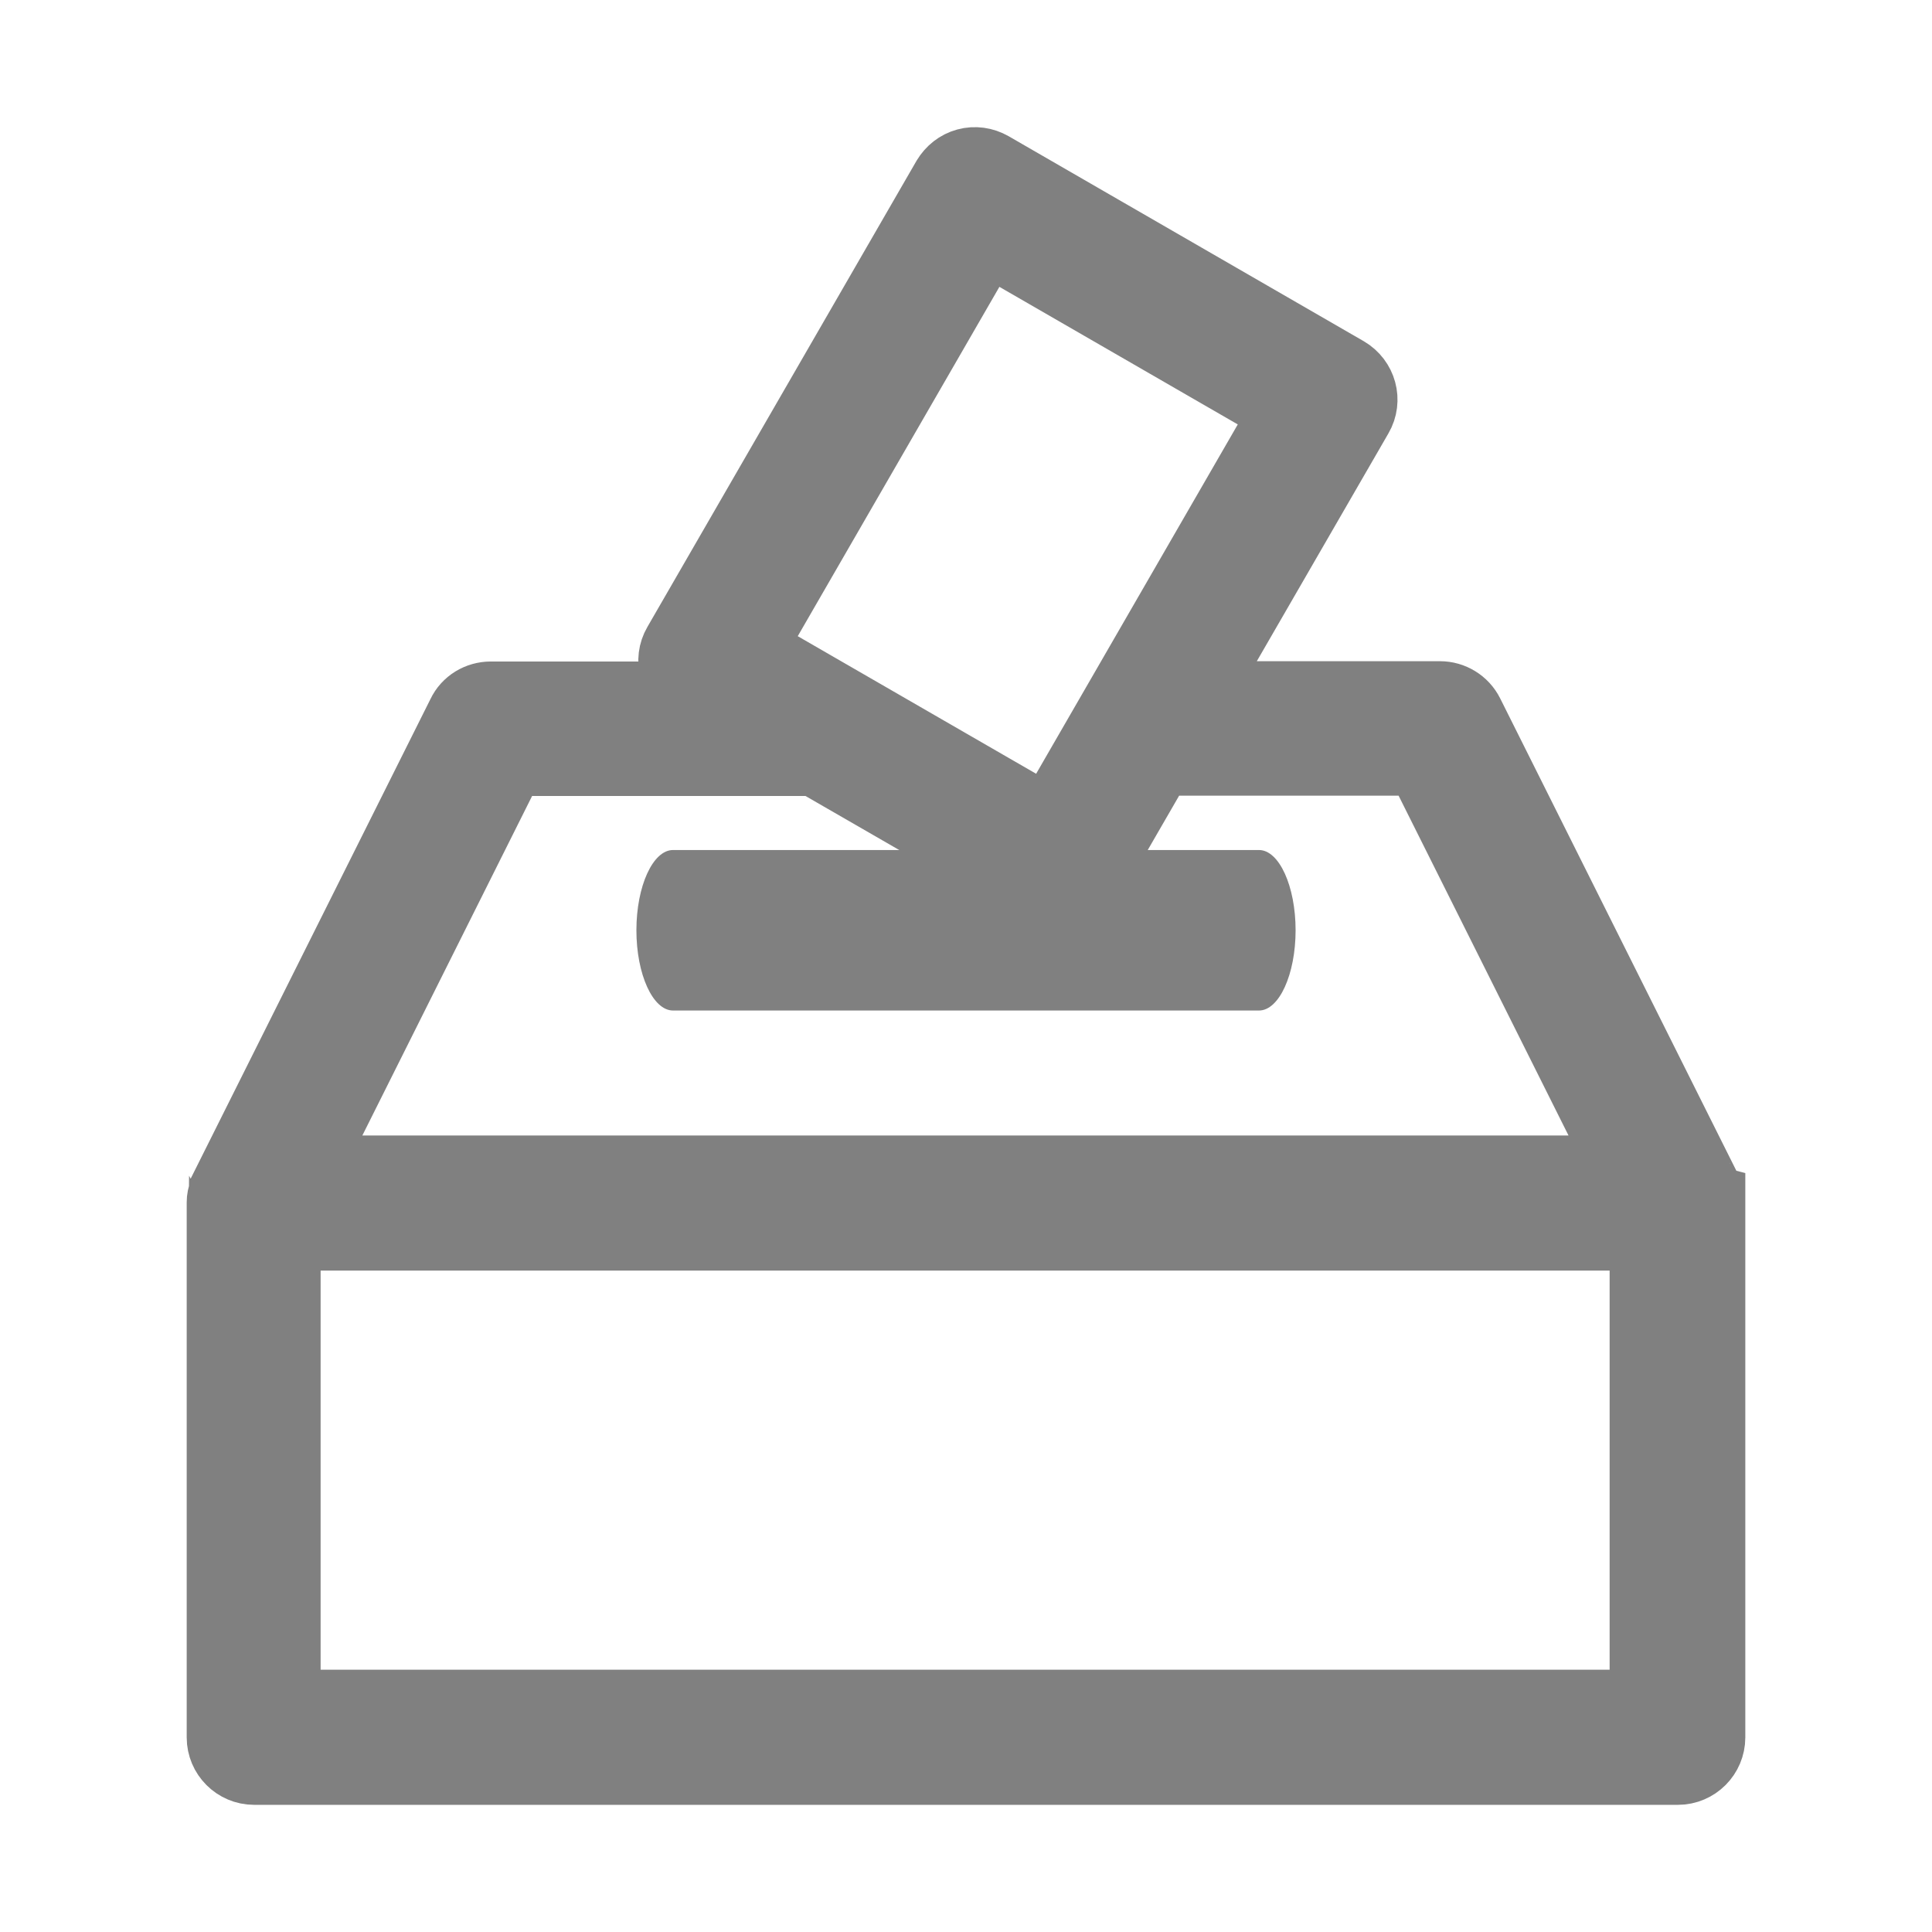 <?xml version="1.0" encoding="UTF-8" standalone="no"?>
<svg
   version="1.1"
   viewBox="-5 -10 1024 1024"
   id="svg1276"
   sodipodi:docname="logo.svg"
   width="1024"
   height="1024"
   inkscape:version="1.2 (dc2aeda, 2022-05-15)"
   inkscape:export-filename="logo.png"
   inkscape:export-xdpi="96"
   inkscape:export-ydpi="96"
   xmlns:inkscape="http://www.inkscape.org/namespaces/inkscape"
   xmlns:sodipodi="http://sodipodi.sourceforge.net/DTD/sodipodi-0.dtd"
   xmlns="http://www.w3.org/2000/svg"
   xmlns:svg="http://www.w3.org/2000/svg">
  <defs
     id="defs1280" />
  <sodipodi:namedview
     id="namedview1278"
     pagecolor="#ffffff"
     bordercolor="#000000"
     borderopacity="0.25"
     inkscape:showpageshadow="2"
     inkscape:pageopacity="0.0"
     inkscape:pagecheckerboard="0"
     inkscape:deskcolor="#d1d1d1"
     showgrid="false"
     inkscape:zoom="0.78320312"
     inkscape:cx="507.53117"
     inkscape:cy="512"
     inkscape:current-layer="svg1276" />
  <path
     d="m 899.42,627.094 c 0,-1.572 -0.472,-3.302 -0.943,-4.717 0,-0.314 -0.157,-0.629 -0.314,-1.101 0,-0.157 0,-0.472 -0.157,-0.629 L 772.23,369.098 c -2.673,-5.345 -8.175,-8.647 -13.992,-8.647 H 626.486 l 87.099,-150.769 c 4.402,-7.547 1.729,-17.137 -5.817,-21.539 L 519.578,79.503 c -3.616,-2.044 -7.861,-2.673 -11.949,-1.572 -4.088,1.1 -7.389,3.773 -9.59,7.389 L 355.44,332.313 c -4.402,7.546 -1.729,17.137 5.817,21.539 l 11.634,6.76 H 255.135 c -5.974,0 -11.477,3.302 -13.992,8.647 L 115.368,620.809 c 0,0 0,0.472 -0.157,0.629 0,0.314 -0.157,0.629 -0.314,1.101 -0.629,1.572 -0.943,3.144 -0.943,4.717 v 0.629 282.994 c 0,8.647 7.075,15.722 15.722,15.722 h 754.651 c 8.647,0 15.722,-7.075 15.722,-15.722 V 627.884 627.256 Z M 517.376,114.716 678.368,207.633 551.496,427.428 390.504,334.511 Z M 264.729,391.895 h 162.562 l 122.163,70.434 c 2.358,1.415 5.188,2.044 7.861,2.044 1.415,0 2.673,-0.157 4.088,-0.472 4.088,-1.101 7.389,-3.773 9.59,-7.389 l 37.419,-64.774 H 748.655 L 858.714,611.844 H 154.685 L 264.743,391.738 Z M 868.138,894.996 H 144.93 V 643.445 h 723.207 z"
     id="path1268"
     style="fill:#808080;stroke:#808080;stroke-width:40;stroke-dasharray:none" />
  <path
     d="M 662.284,440.527 H 351.716 c -10.676,0 -19.41,19.141 -19.41,42.535 0,23.394 8.735,42.535 19.41,42.535 h 310.567 c 10.676,0 19.41,-19.141 19.41,-42.535 0,-23.394 -8.735,-42.535 -19.41,-42.535 z"
     id="path1270"
     style="fill:#808080;stroke-width:18.39" />
</svg>
